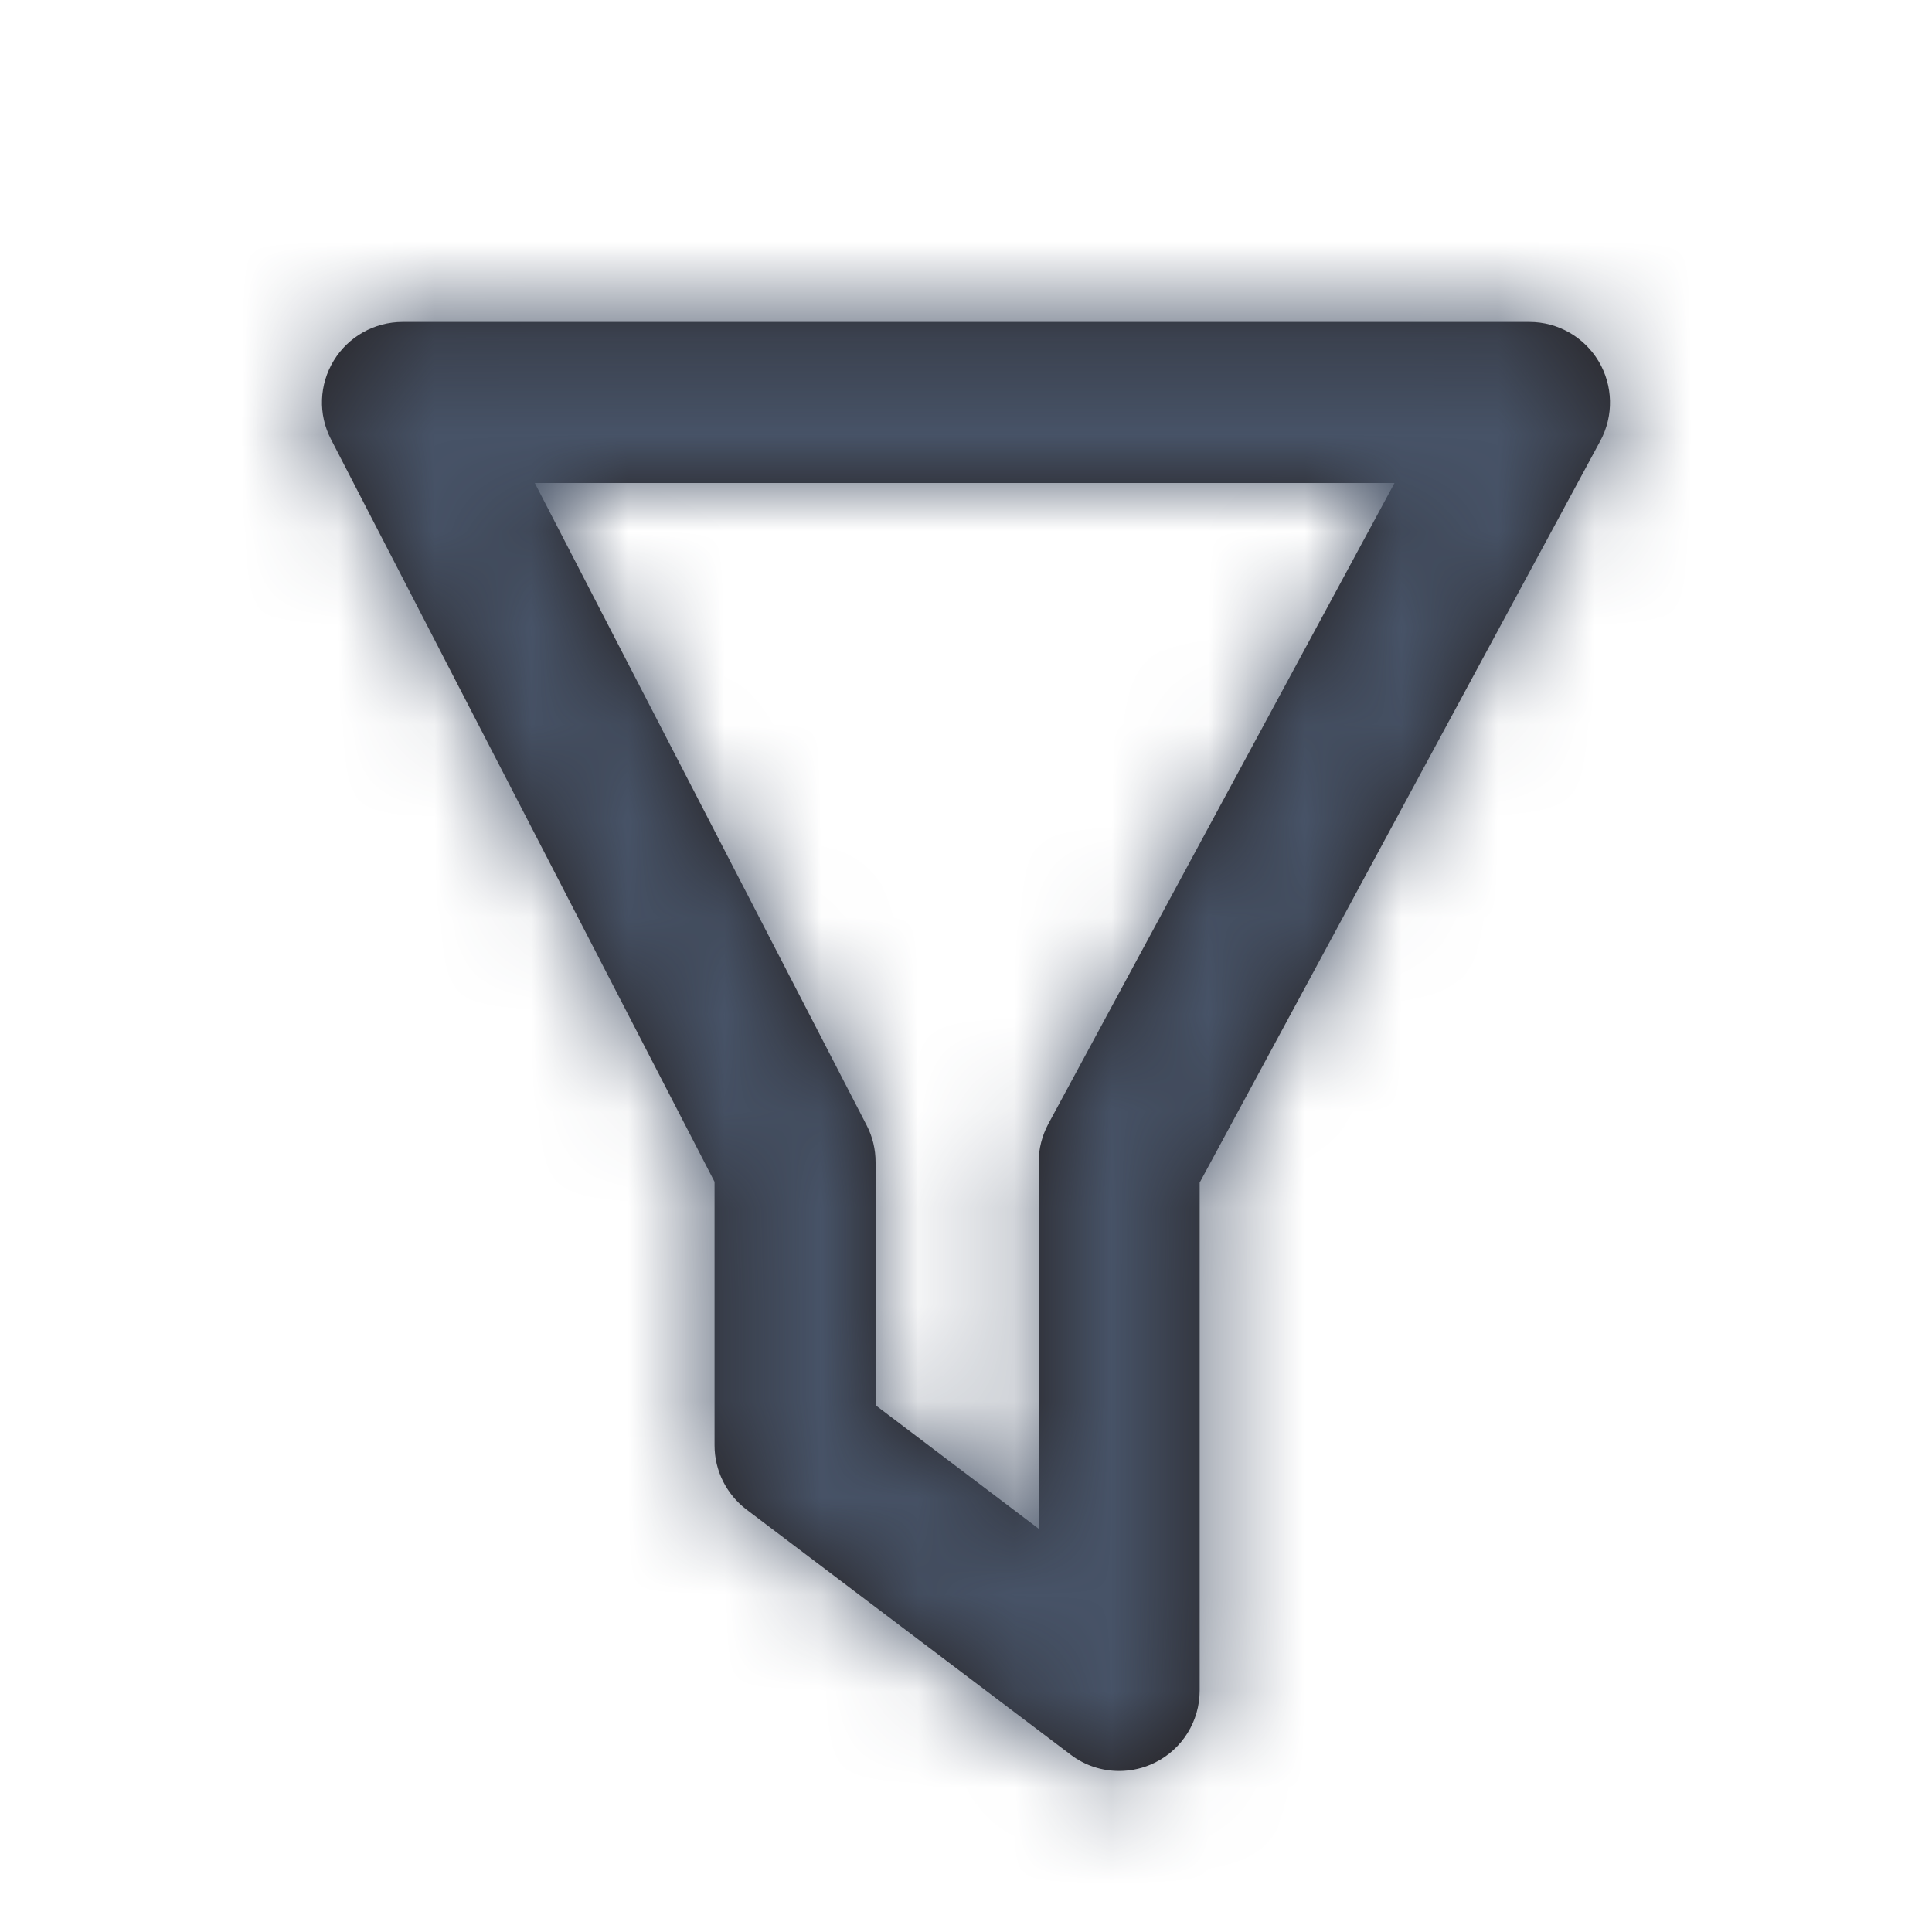 <svg width="20" height="20" viewBox="0 0 20 20" fill="none" xmlns="http://www.w3.org/2000/svg">
<path fill-rule="evenodd" clip-rule="evenodd" d="M9.064 14.547L10.752 15.825V12.031C10.752 11.893 10.787 11.757 10.852 11.635L14.436 5H5.536L8.971 11.648C9.033 11.767 9.064 11.898 9.064 12.031V14.547ZM11.586 18.333C11.408 18.333 11.231 18.277 11.083 18.164L7.728 15.627C7.52 15.469 7.397 15.223 7.397 14.963V12.234L3.427 4.549C3.292 4.291 3.303 3.982 3.455 3.733C3.606 3.485 3.876 3.333 4.167 3.333H15.833C16.127 3.333 16.398 3.488 16.549 3.74C16.699 3.992 16.706 4.304 16.567 4.563L12.419 12.242V17.5C12.419 17.816 12.241 18.105 11.957 18.246C11.84 18.304 11.713 18.333 11.586 18.333Z" fill="#231F20"/>
<mask id="mask0_3668_7415" style="mask-type:luminance" maskUnits="userSpaceOnUse" x="3" y="3" width="14" height="16">
<path fill-rule="evenodd" clip-rule="evenodd" d="M9.064 14.547L10.752 15.825V12.031C10.752 11.893 10.787 11.757 10.852 11.635L14.436 5H5.536L8.971 11.648C9.033 11.767 9.064 11.898 9.064 12.031V14.547ZM11.586 18.333C11.408 18.333 11.231 18.277 11.083 18.164L7.728 15.627C7.52 15.469 7.397 15.223 7.397 14.963V12.234L3.427 4.549C3.292 4.291 3.303 3.982 3.455 3.733C3.606 3.485 3.876 3.333 4.167 3.333H15.833C16.127 3.333 16.398 3.488 16.549 3.74C16.699 3.992 16.706 4.304 16.567 4.563L12.419 12.242V17.5C12.419 17.816 12.241 18.105 11.957 18.246C11.84 18.304 11.713 18.333 11.586 18.333Z" fill="white"/>
</mask>
<g mask="url(#mask0_3668_7415)">
<rect width="20" height="20" fill="#475367"/>
</g>
</svg>

